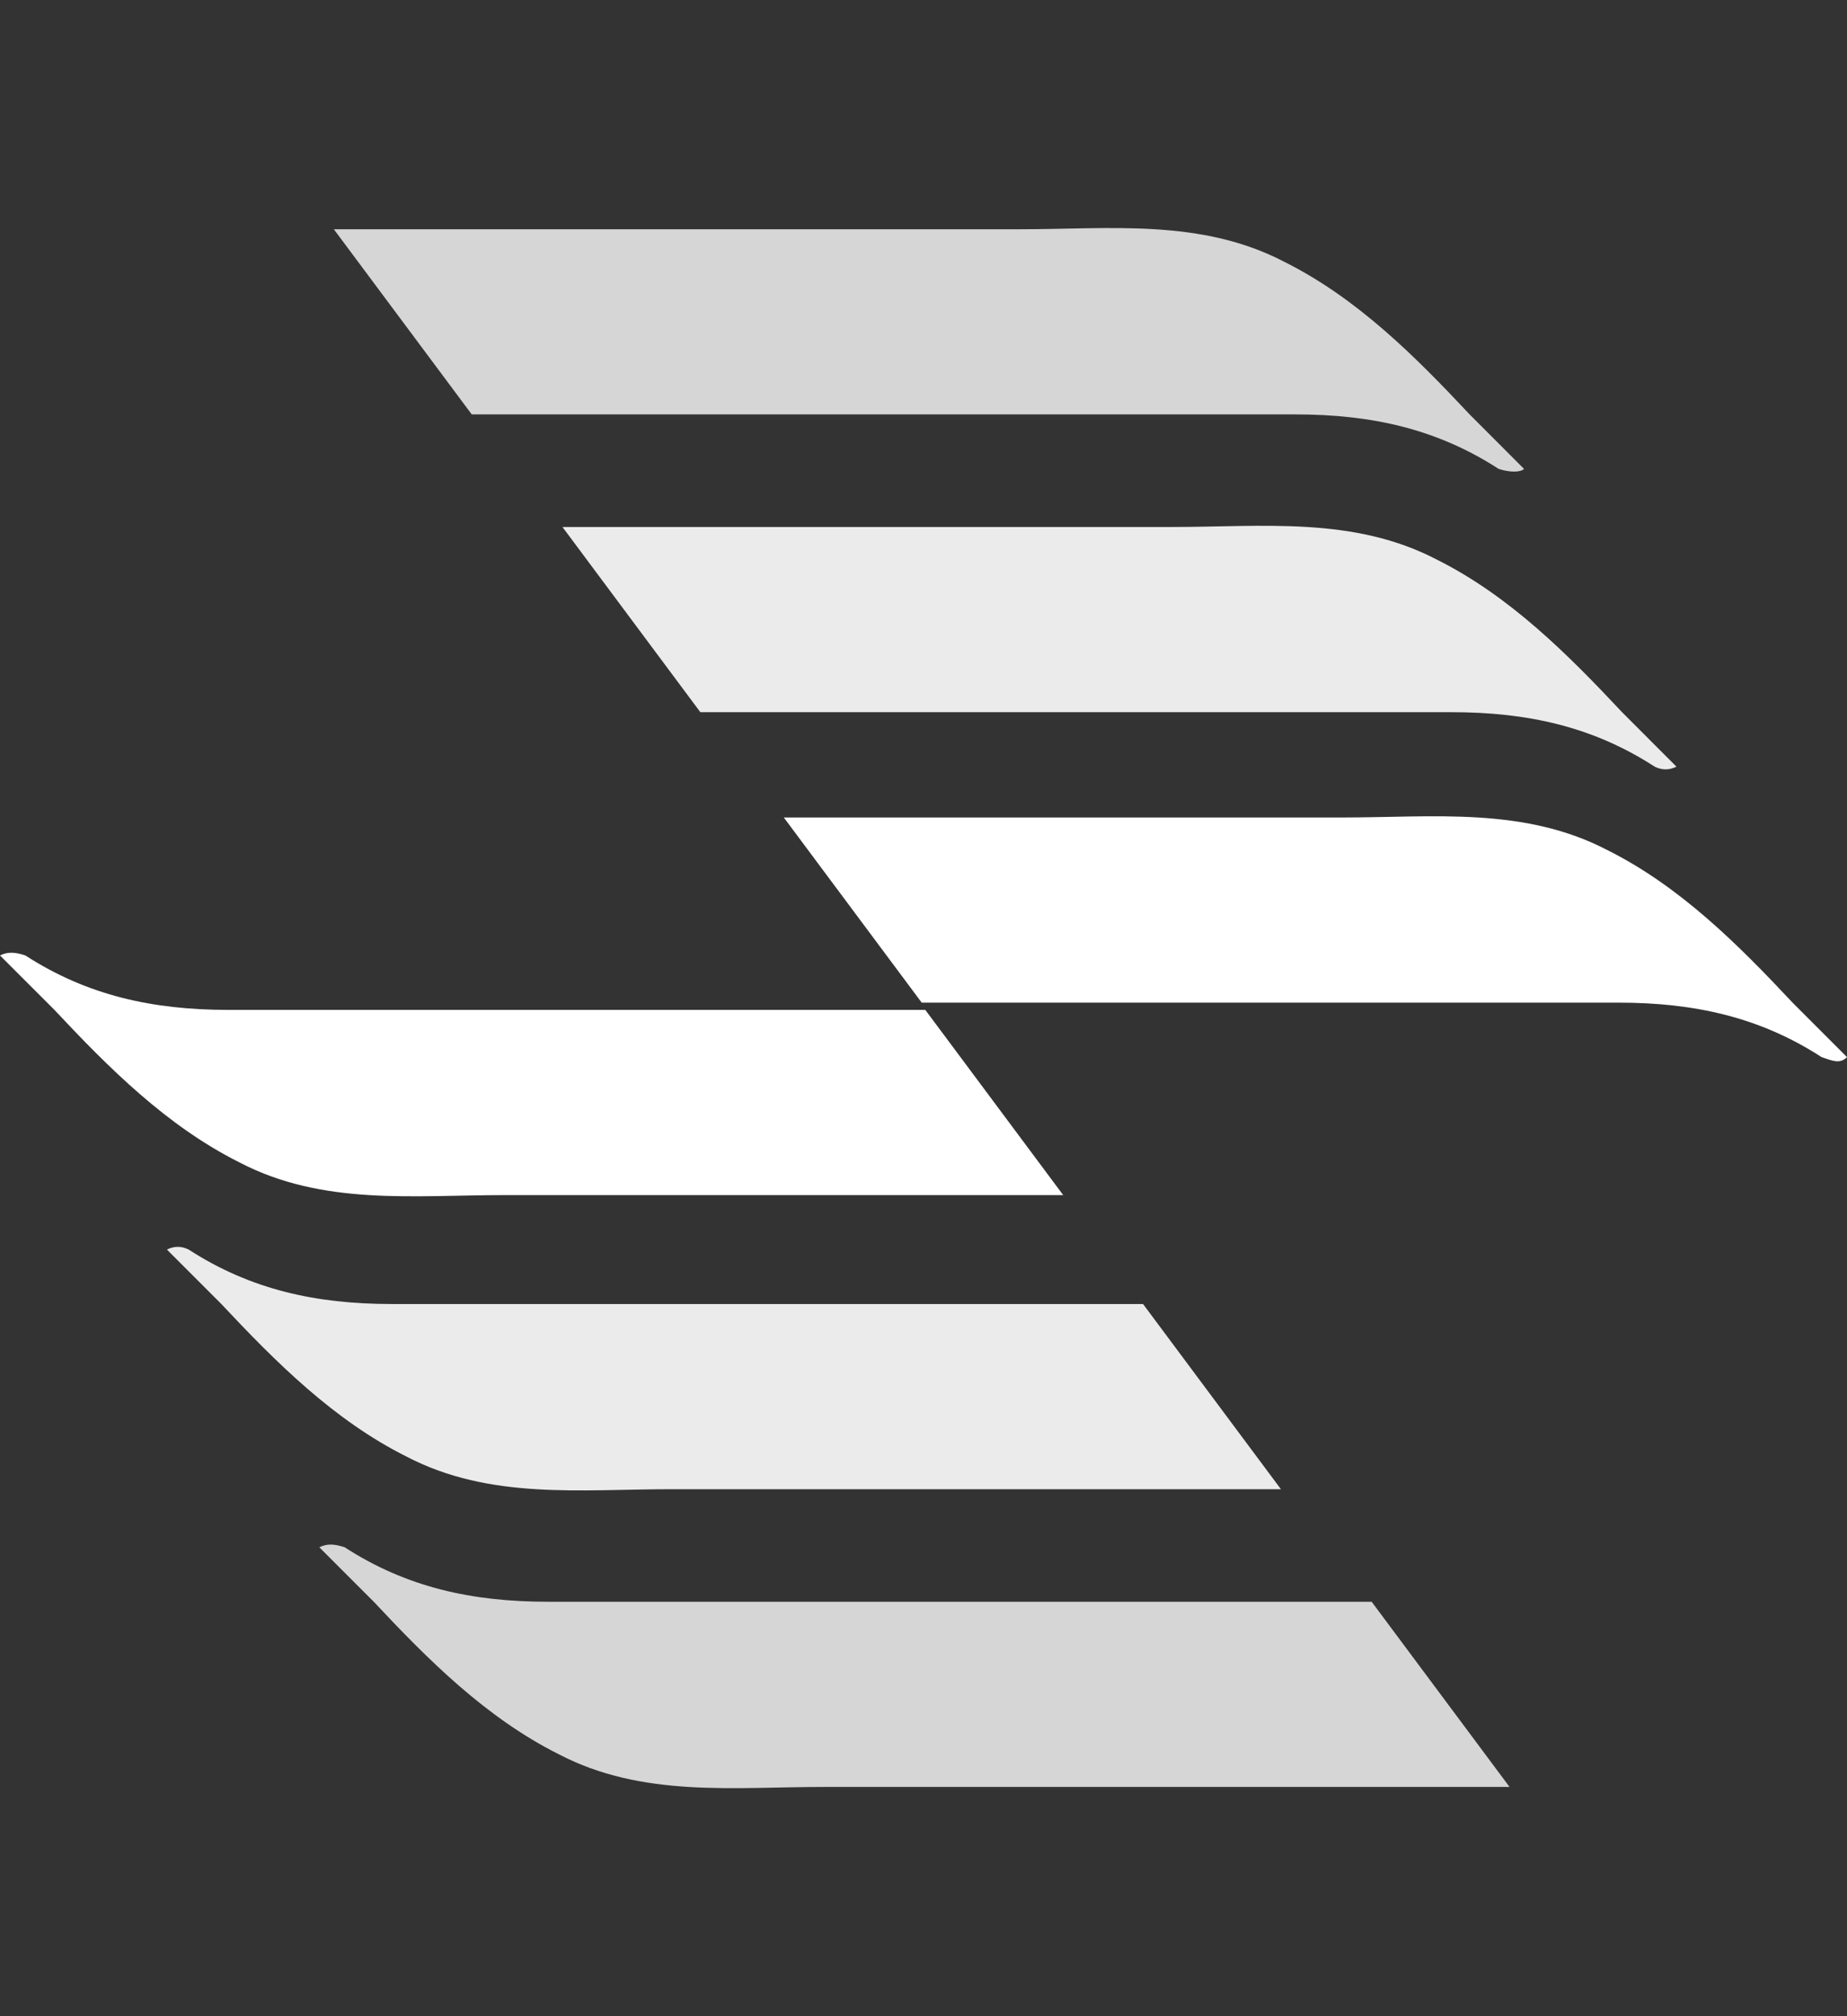 <svg width="44" height="48" viewBox="0 0 44 48" fill="none" xmlns="http://www.w3.org/2000/svg">
<rect x="0" y="0" width="44" height="48" fill="#333333" stroke="none"/>
<path opacity="0.8" d="M36.306 11.163C35.874 10.731 35.442 10.299 35.01 9.866C33.713 8.483 32.33 7.1 30.601 6.236C28.613 5.198 26.452 5.458 24.291 5.458C21.006 5.458 12.794 5.458 7.953 5.458L11.238 9.866C17.202 9.866 26.538 9.866 30.86 9.866C32.676 9.866 34.232 10.212 35.701 11.163C35.961 11.249 36.22 11.249 36.306 11.163Z" fill="white"/>
<path opacity="0.9" d="M39.937 18.252C39.505 17.82 39.073 17.387 38.641 16.955C37.344 15.572 35.961 14.189 34.232 13.324C32.244 12.287 30.083 12.546 27.922 12.546C25.069 12.546 18.24 12.546 13.399 12.546L16.684 16.955C22.562 16.955 30.601 16.955 34.578 16.955C36.393 16.955 37.949 17.301 39.419 18.252C39.592 18.338 39.764 18.338 39.937 18.252Z" fill="white"/>
<path d="M44 25.167C43.568 24.735 43.136 24.302 42.703 23.87C41.407 22.487 40.023 21.104 38.295 20.24C36.306 19.202 34.145 19.462 31.984 19.462C29.305 19.462 23.426 19.462 18.672 19.462L21.957 23.87C27.662 23.87 34.923 23.87 38.554 23.87C40.369 23.87 41.925 24.216 43.395 25.167C43.654 25.253 43.827 25.34 44 25.167Z" fill="white"/>
<path opacity="0.8" d="M7.607 36.837C8.039 37.269 8.472 37.701 8.904 38.133C10.2 39.517 11.584 40.9 13.312 41.764C15.301 42.801 17.462 42.542 19.623 42.542H35.961L32.676 38.133C26.711 38.133 17.375 38.133 13.053 38.133C11.238 38.133 9.682 37.788 8.212 36.837C7.953 36.75 7.78 36.75 7.607 36.837Z" fill="white"/>
<path opacity="0.9" d="M3.977 29.749C4.409 30.181 4.841 30.613 5.273 31.045C6.57 32.428 7.953 33.812 9.682 34.676C11.67 35.713 13.831 35.454 15.992 35.454H30.515L27.23 31.045C21.352 31.045 13.312 31.045 9.336 31.045C7.521 31.045 5.965 30.7 4.495 29.749C4.322 29.662 4.149 29.662 3.977 29.749Z" fill="white"/>
<path d="M0 22.747C0.432 23.179 0.864 23.611 1.297 24.043C2.593 25.426 3.976 26.809 5.705 27.674C7.694 28.711 9.855 28.452 12.016 28.452H25.328L22.043 24.043C16.338 24.043 9.077 24.043 5.446 24.043C3.631 24.043 2.075 23.697 0.605 22.747C0.346 22.66 0.173 22.66 0 22.747Z" fill="white"/>
</svg>
